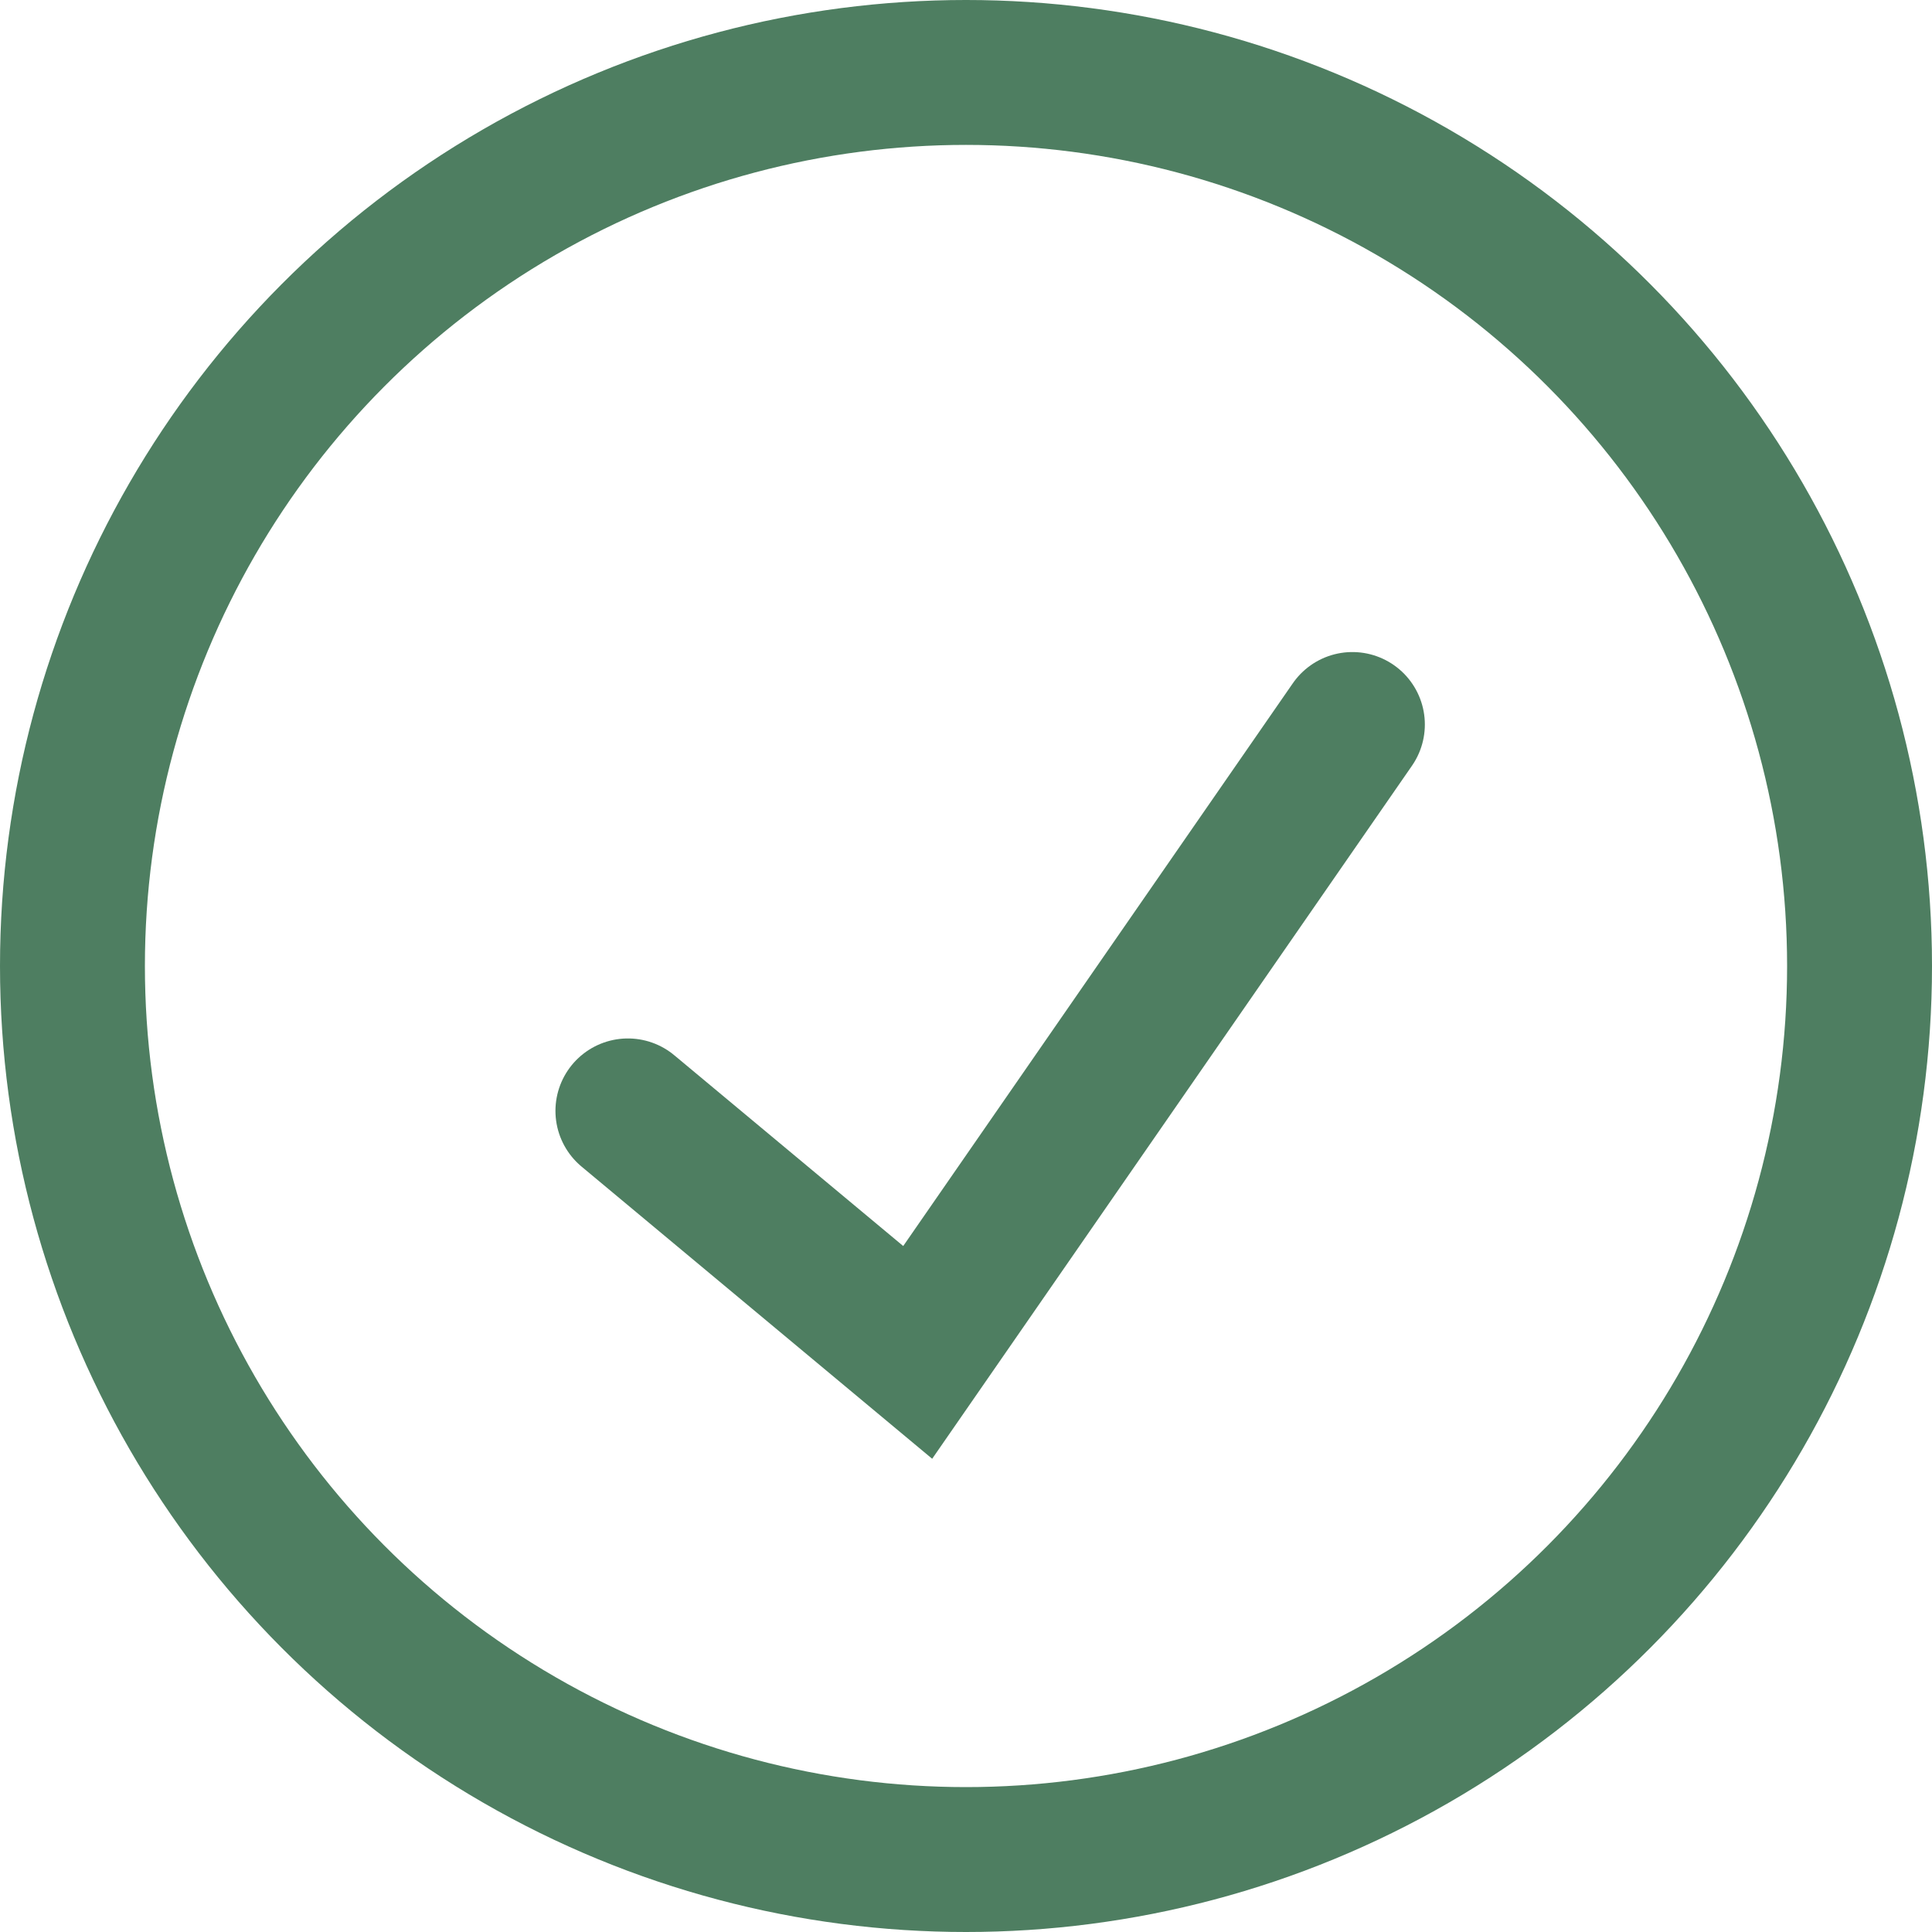 <svg width="20" height="20" viewBox="0 0 20 20" fill="none" xmlns="http://www.w3.org/2000/svg">
<circle cx="10" cy="10" r="9.25" stroke="#4E7E61" stroke-width="1.5"/>
<path d="M6.5 11.5L9.5 14L14 7.5" stroke="#4E7E61" stroke-width="1.5" stroke-linecap="round"/>
</svg>
